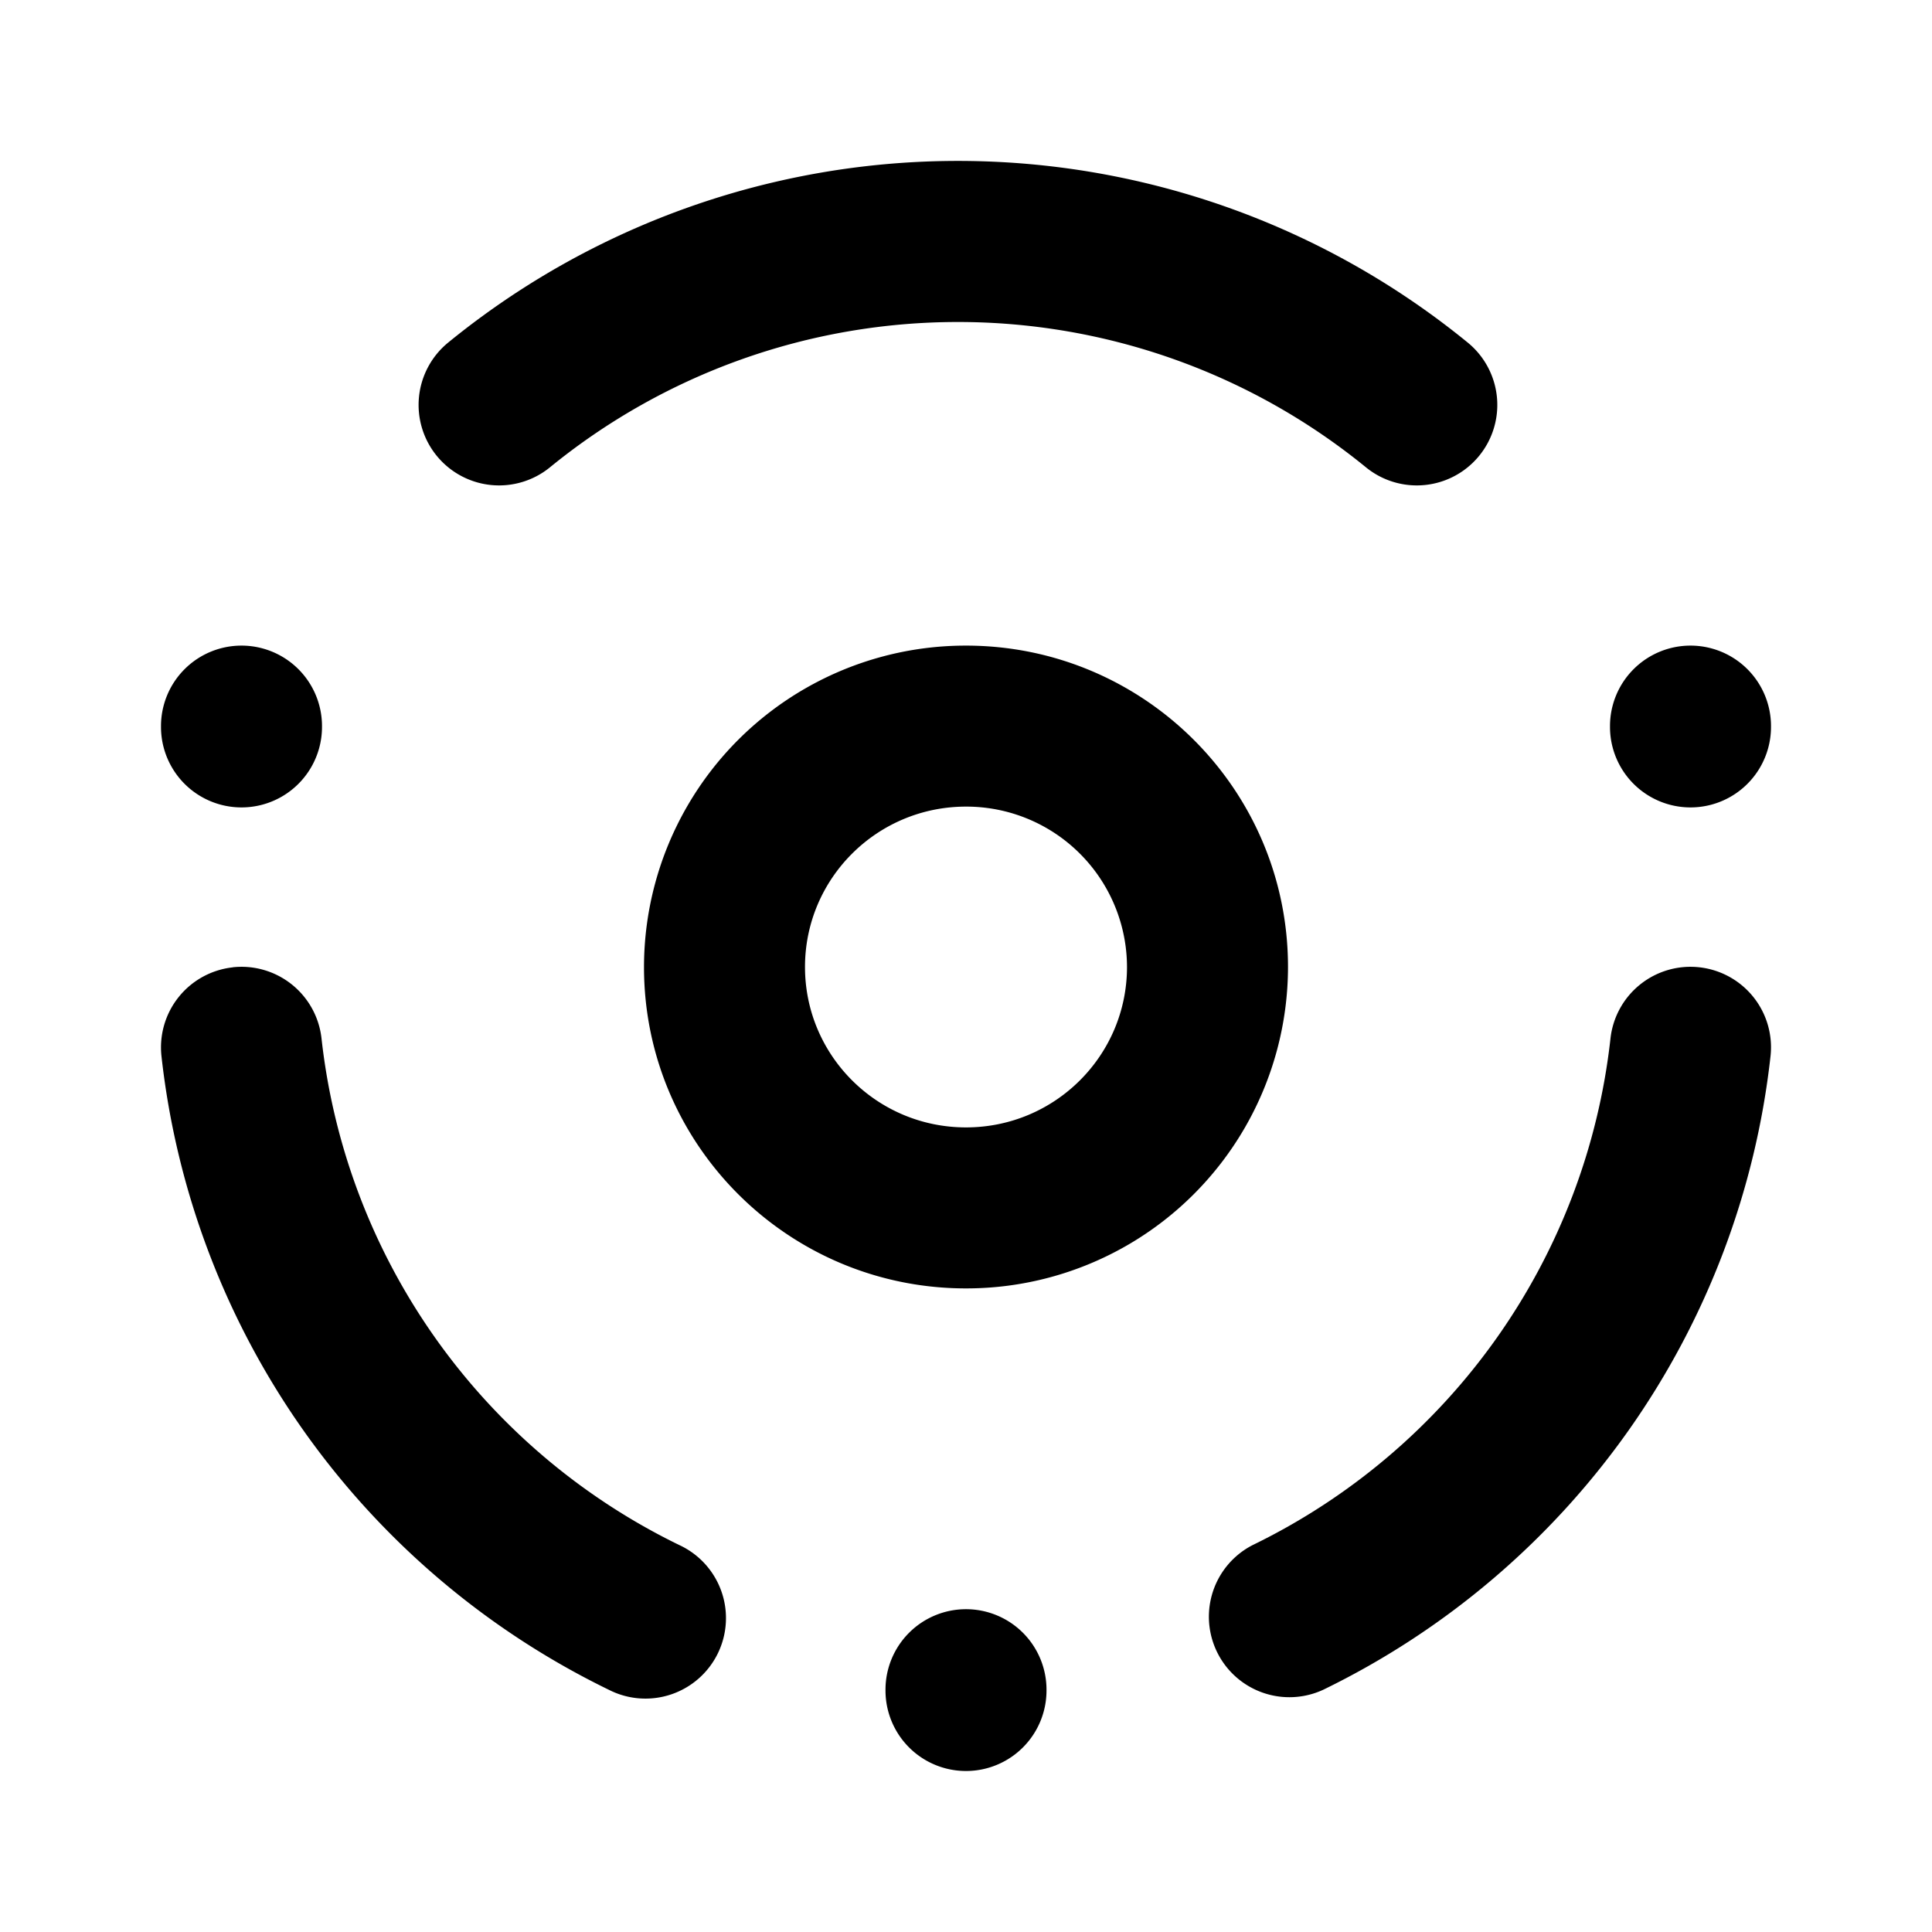 <svg
  width="24"
  height="24"
  viewBox="0 0 24 24"
  xmlns="http://www.w3.org/2000/svg"
>
  <path
    fill-rule="evenodd"
    clip-rule="evenodd"
    d="M11.9 4a8.014 8.014 0 0 0-5.068 1.805 1 1 0 0 1-1.264-1.55 10.014 10.014 0 0 1 12.664 0 1 1 0 0 1-1.264 1.55A8.014 8.014 0 0 0 11.9 4zM3 8.02a1 1 0 0 1 1 1v.01a1 1 0 1 1-2 0v-.01a1 1 0 0 1 1-1zm9 2c-1.107 0-2 .894-2 1.992 0 1.099.893 1.993 2 1.993s2-.894 2-1.993a1.996 1.996 0 0 0-2-1.992zm-4 1.992a3.996 3.996 0 0 1 4-3.992c2.207 0 4 1.785 4 3.992a3.996 3.996 0 0 1-4 3.993c-2.207 0-4-1.785-4-3.992zM21 8.02a1 1 0 0 1 1 1v.01a1 1 0 1 1-2 0v-.01a1 1 0 0 1 1-1zM2.89 12.016a1 1 0 0 1 1.104.884 7.964 7.964 0 0 0 1.41 3.716 7.994 7.994 0 0 0 3.034 2.577 1 1 0 1 1-.875 1.798A9.995 9.995 0 0 1 3.77 17.77a9.964 9.964 0 0 1-1.764-4.649 1 1 0 0 1 .884-1.104zm18.22 0a1 1 0 0 1 .884 1.104 9.964 9.964 0 0 1-1.764 4.65 9.995 9.995 0 0 1-3.793 3.221 1 1 0 0 1-.875-1.798 7.995 7.995 0 0 0 3.034-2.577 7.964 7.964 0 0 0 1.41-3.716 1 1 0 0 1 1.104-.884zM12 19.99a1 1 0 0 1 1 1V21a1 1 0 1 1-2 0v-.01a1 1 0 0 1 1-1z"
  />
</svg>

